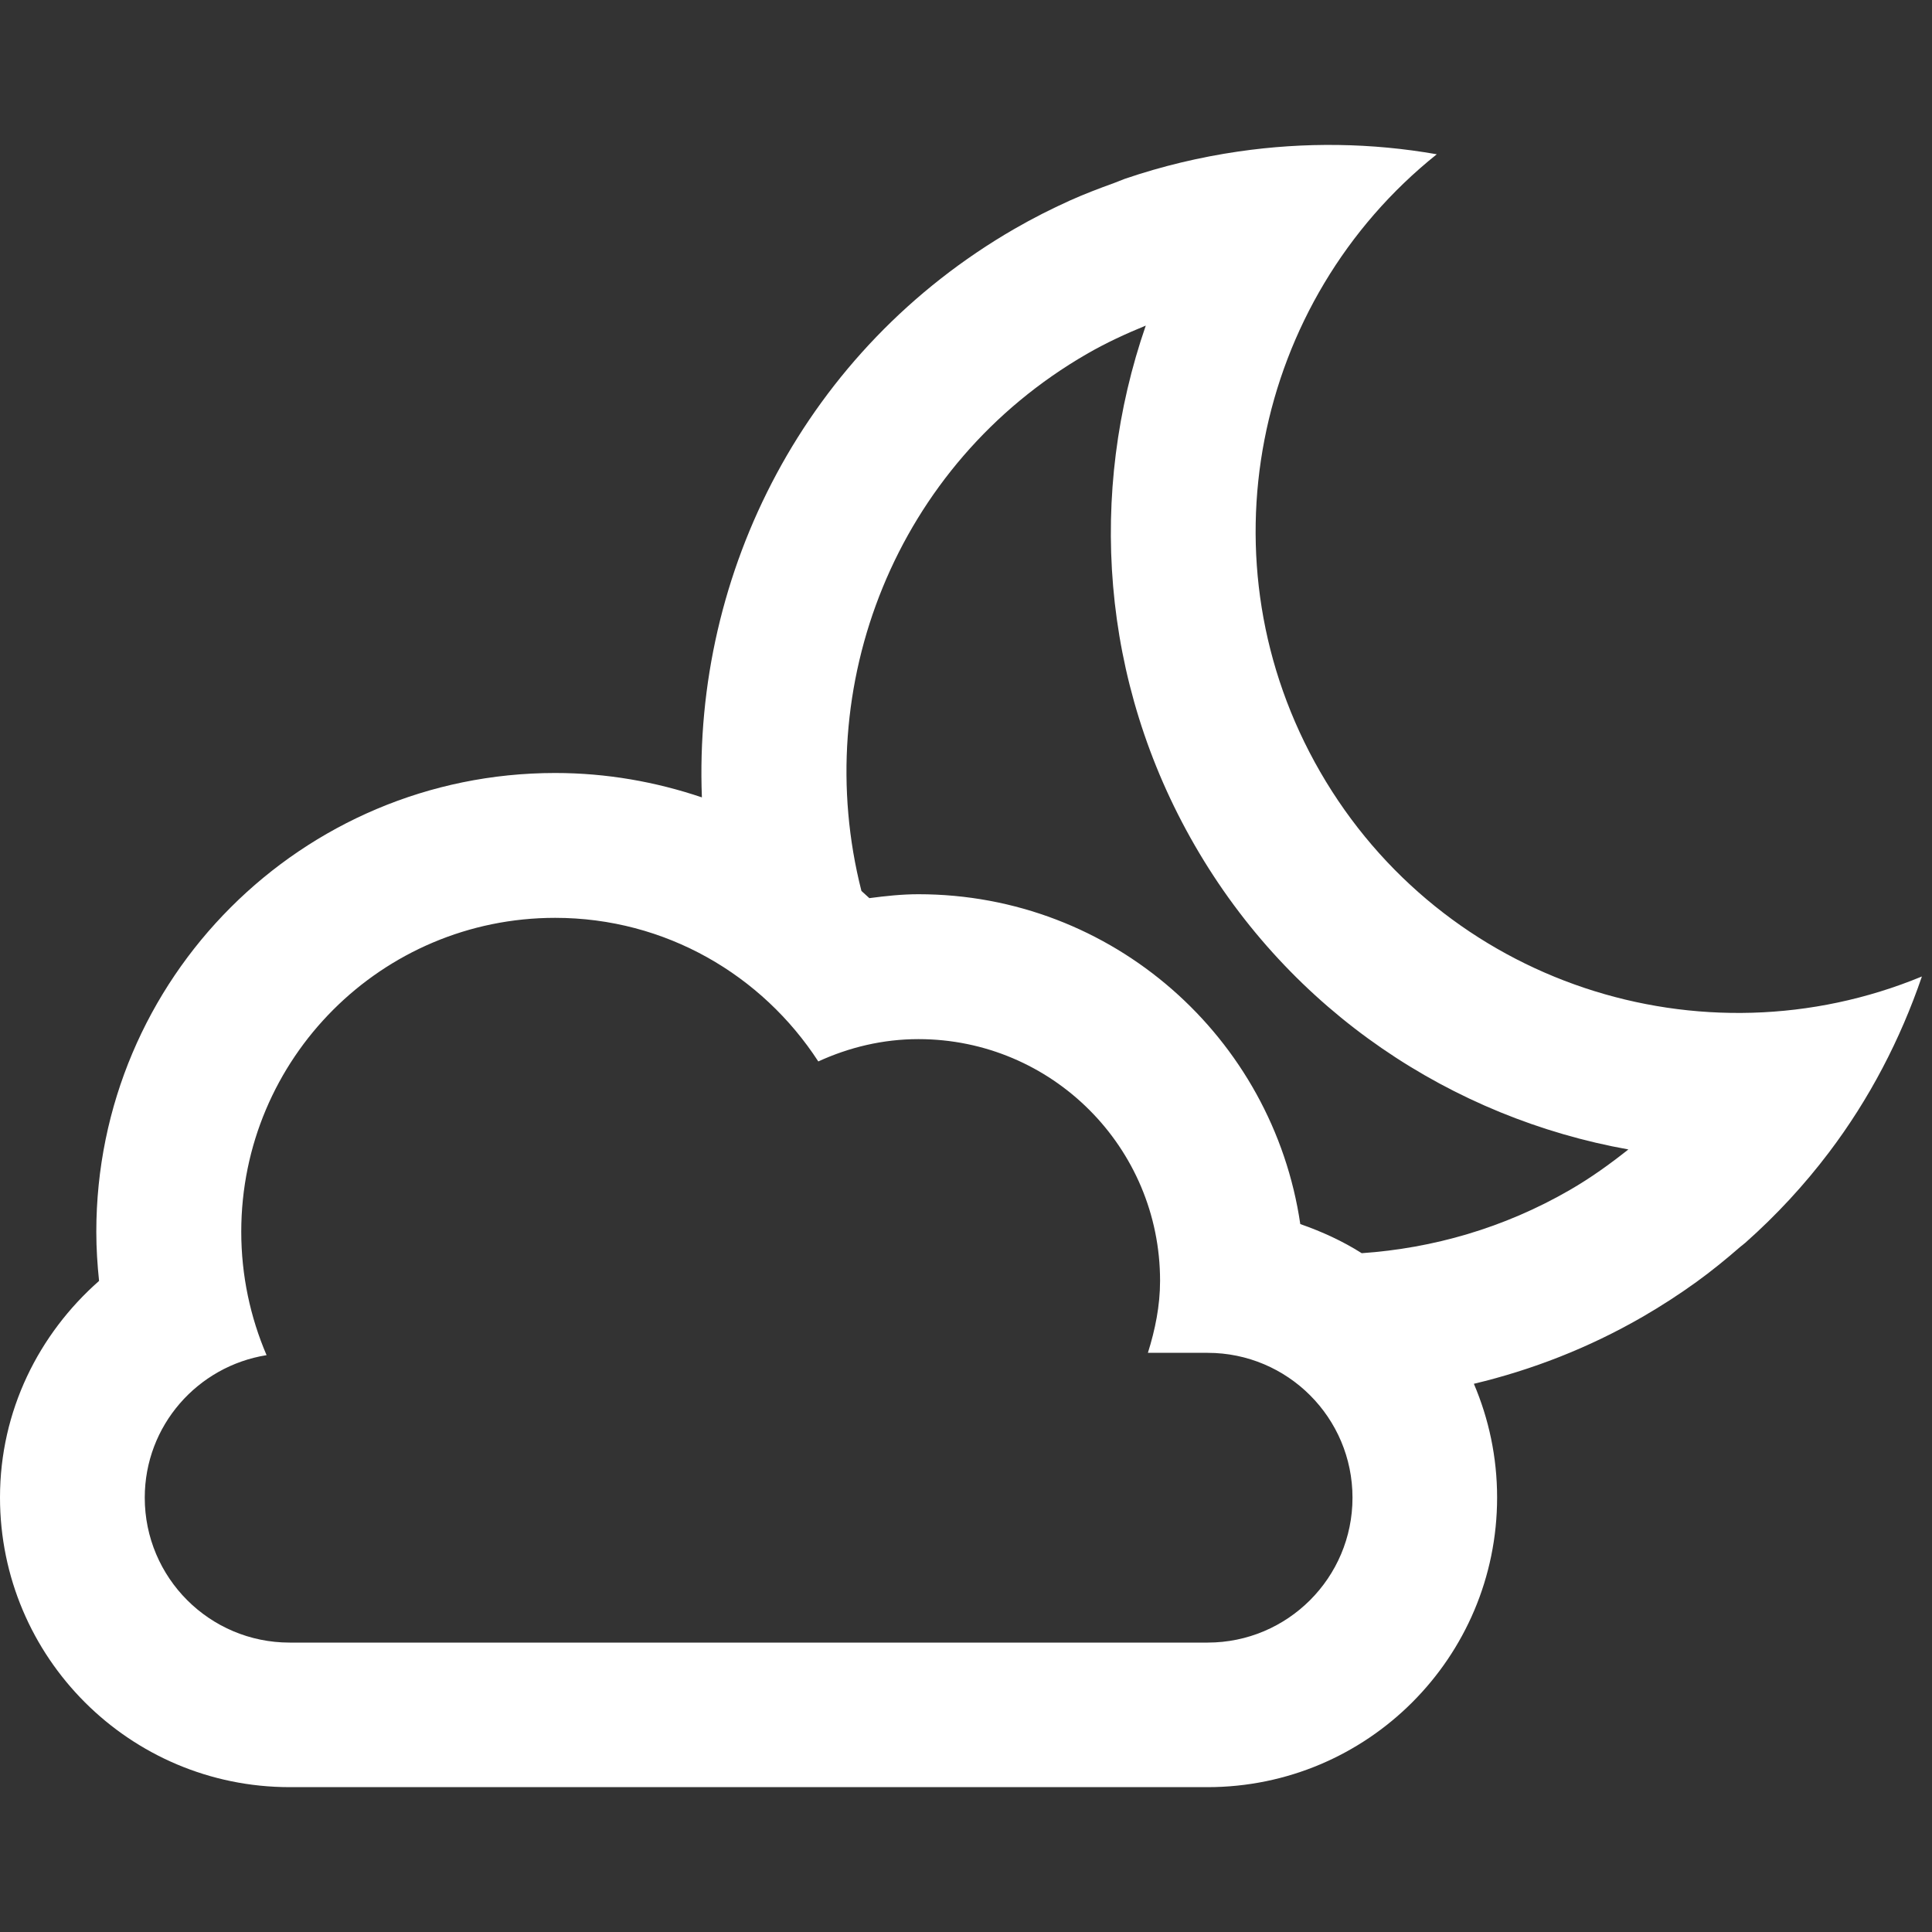 <?xml version="1.0" encoding="utf-8"?>
<!-- Generator: Adobe Illustrator 16.0.0, SVG Export Plug-In . SVG Version: 6.00 Build 0)  -->
<!DOCTYPE svg PUBLIC "-//W3C//DTD SVG 1.1//EN" "http://www.w3.org/Graphics/SVG/1.1/DTD/svg11.dtd">
<svg version="1.1" id="Layer_1" xmlns="http://www.w3.org/2000/svg" xmlns:xlink="http://www.w3.org/1999/xlink" x="0px" y="0px"
	 width="40px" height="40px" viewBox="0 0 40 40" enable-background="new 0 0 40 40" xml:space="preserve">
<rect x="0" y="0" width="40" height="40" fill="#333333" stroke="none"/>
<path fill-rule="evenodd" clip-rule="evenodd" fill="#FFFFFF" d="M39.791,20.217c-0.445,1.3-1.085,2.535-1.927,3.646
	c-0.508,0.671-1.086,1.297-1.729,1.867c-0.033,0.03-0.071,0.056-0.104,0.084c-0.292,0.254-0.592,0.499-0.91,0.729
	c-0.355,0.256-0.727,0.497-1.114,0.721c-1.119,0.646-2.296,1.101-3.492,1.386c0.309,0.724,0.481,1.519,0.481,2.354
	c0,3.312-2.685,5.997-5.997,5.997H5.997C2.685,37,0,34.315,0,31.003c0-1.793,0.803-3.384,2.051-4.483
	c-0.035-0.334-0.057-0.673-0.057-1.016c0-5.247,4.254-9.5,9.5-9.5c1.063,0,2.083,0.182,3.038,0.505
	c-0.184-4.667,2.149-9.274,6.474-11.772c0.374-0.216,0.755-0.409,1.14-0.583c0.305-0.137,0.613-0.254,0.923-0.366
	c0.075-0.027,0.148-0.061,0.223-0.087c0.771-0.263,1.557-0.449,2.346-0.564c1.376-0.2,2.762-0.18,4.109,0.057
	c-3.793,3.033-4.915,8.454-2.413,12.788C29.868,20.372,35.229,22.102,39.791,20.217z M11.494,19.003c-3.59,0-6.499,2.91-6.499,6.499
	c0,0.907,0.188,1.771,0.524,2.555c-1.429,0.229-2.522,1.458-2.522,2.951c0,1.657,1.343,3,2.999,3h19.006c1.657,0,3-1.343,3-3
	c0-1.656-1.343-2.999-3-2.999h-1.236c0.149-0.475,0.252-0.97,0.252-1.492c0-2.764-2.239-5.003-5.003-5.003
	c-0.742,0-1.44,0.172-2.073,0.462C15.782,20.19,13.781,19.003,11.494,19.003z M24.736,17.502c-1.964-3.402-2.205-7.319-1.014-10.761
	c-0.413,0.169-0.822,0.357-1.22,0.587c-3.967,2.291-5.745,6.887-4.667,11.118c0.055,0.049,0.11,0.098,0.164,0.149
	c0.334-0.044,0.67-0.081,1.016-0.081c4.02,0,7.338,2.968,7.906,6.829c0.448,0.156,0.878,0.353,1.272,0.603
	c1.471-0.102,2.941-0.519,4.304-1.306c0.435-0.251,0.835-0.539,1.217-0.842C30.073,23.146,26.73,20.958,24.736,17.502z"/>
</svg>
